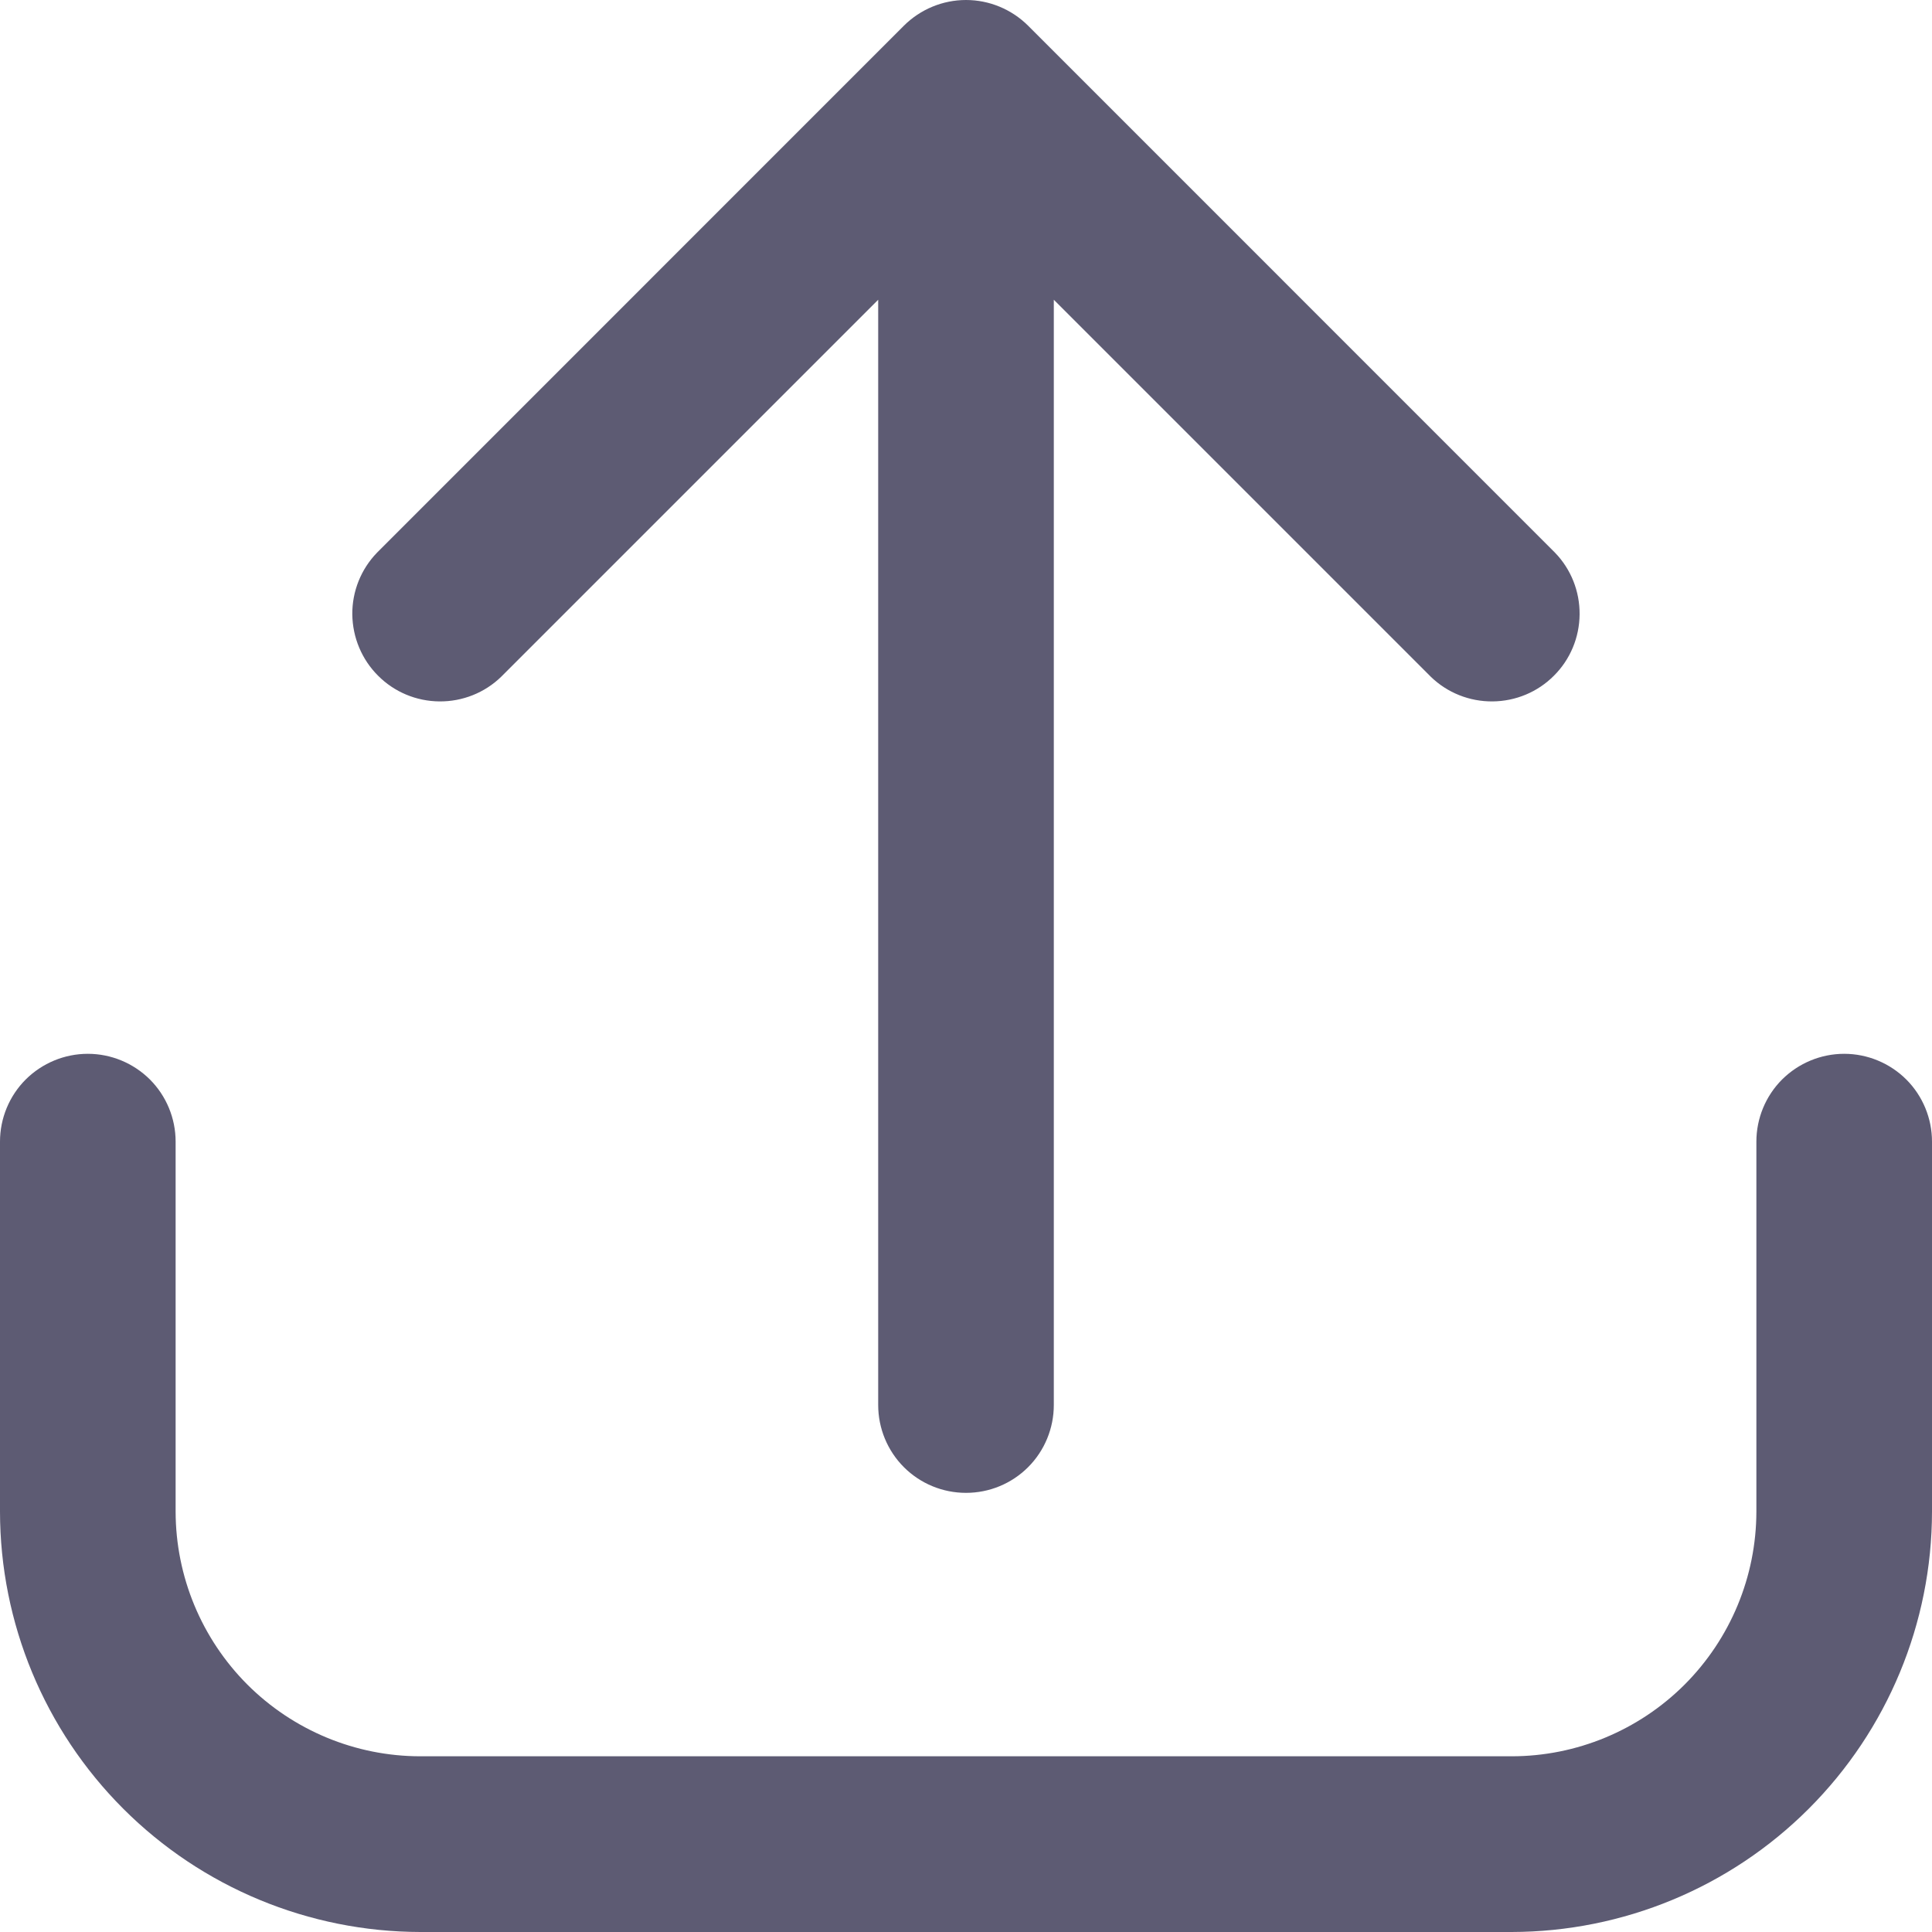 <svg width="20" height="20" viewBox="0 0 20 20" fill="none" xmlns="http://www.w3.org/2000/svg">
<path d="M19.091 10.909C18.85 10.909 18.619 11.005 18.448 11.175C18.278 11.345 18.182 11.577 18.182 11.818V15.648C18.181 16.32 17.914 16.963 17.439 17.439C16.964 17.913 16.32 18.181 15.648 18.181H4.352C3.68 18.181 3.036 17.913 2.561 17.439C2.086 16.963 1.819 16.32 1.818 15.648V11.818C1.818 11.577 1.722 11.345 1.552 11.175C1.381 11.005 1.15 10.909 0.909 10.909C0.668 10.909 0.437 11.005 0.266 11.175C0.096 11.345 0 11.577 0 11.818V15.648C0.001 16.802 0.46 17.908 1.276 18.724C2.092 19.54 3.198 19.998 4.352 20H15.648C16.802 19.998 17.908 19.54 18.724 18.724C19.54 17.908 19.999 16.802 20 15.648V11.818C20 11.577 19.904 11.345 19.734 11.175C19.563 11.005 19.332 10.909 19.091 10.909Z" fill="#5D5B73"/>
<path d="M5.188 7.006L9.091 3.103V14.545C9.091 14.786 9.187 15.018 9.357 15.188C9.528 15.359 9.759 15.454 10 15.454C10.241 15.454 10.472 15.359 10.643 15.188C10.813 15.018 10.909 14.786 10.909 14.545V3.103L14.812 7.006C14.983 7.172 15.213 7.263 15.451 7.261C15.69 7.259 15.918 7.164 16.086 6.995C16.255 6.827 16.35 6.599 16.352 6.36C16.354 6.122 16.263 5.892 16.097 5.721L10.643 0.266C10.472 0.096 10.241 0 10 0C9.759 0 9.528 0.096 9.357 0.266L3.903 5.721C3.737 5.892 3.645 6.122 3.647 6.36C3.65 6.599 3.745 6.827 3.914 6.995C4.082 7.164 4.31 7.259 4.549 7.261C4.787 7.263 5.017 7.172 5.188 7.006Z" fill="#5D5B73"/>
</svg>
